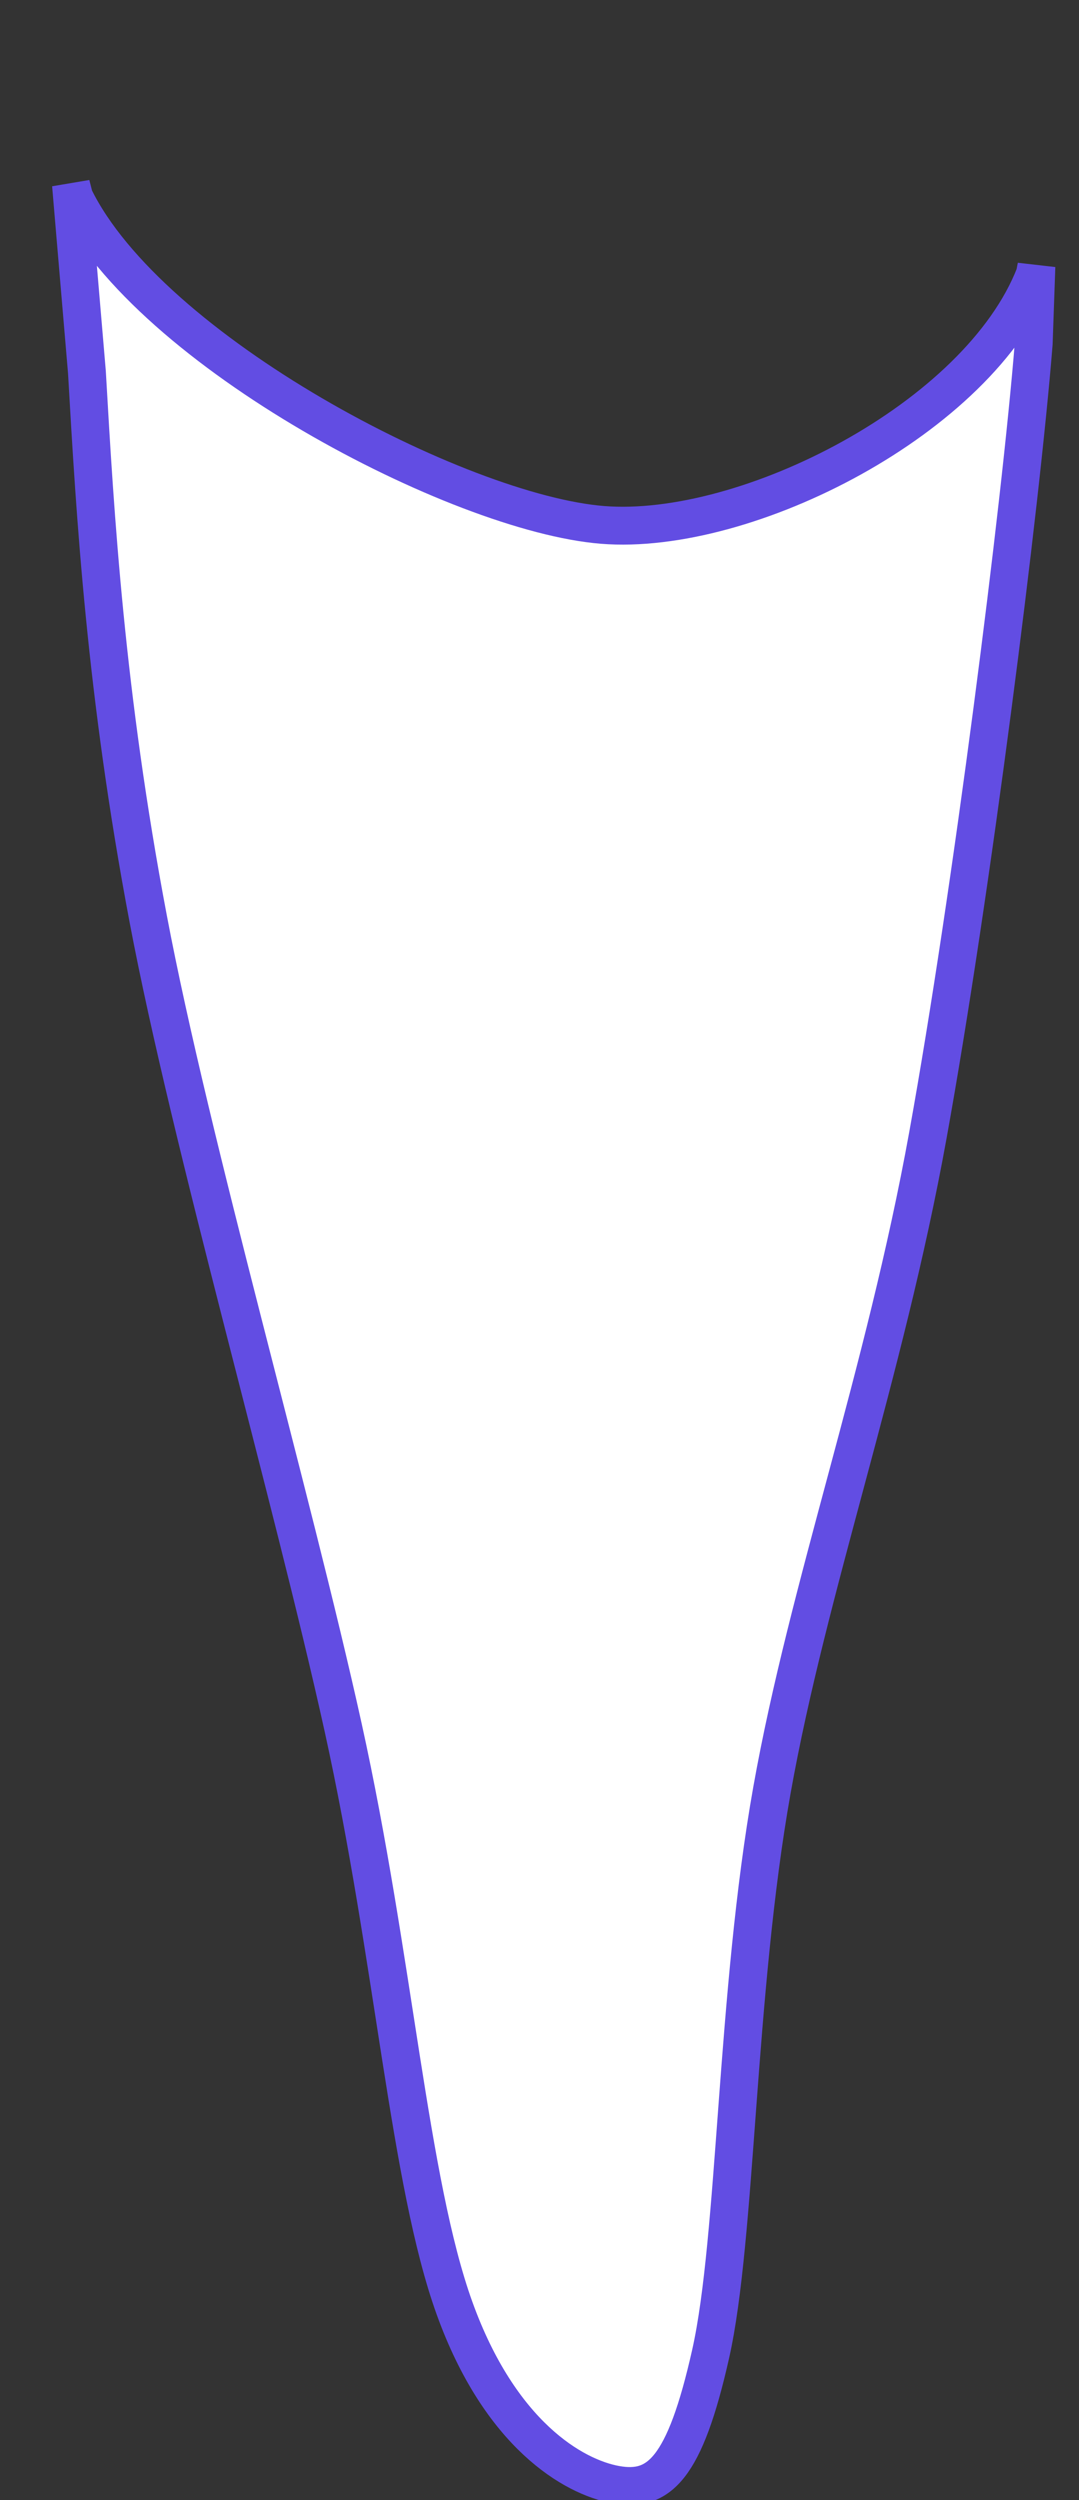 <svg width="38" height="88" xmlns="http://www.w3.org/2000/svg" xlinkHref="http://www.w3.org/1999/xlink">
    <rect width="100%" height="100%" fill="#333333" stroke="none"/>
    <g transform="translate(-434 -444)">
        <path id="root" d="M436.5 450.5 436.612 450.939C439.253 456.362 450.135 462.065 455.217 462.475 460.3 462.884 468.479 458.715 470.444 453.663L470.5 453.376 470.405 456.093C469.948 461.805 468.215 475.468 466.679 483.953 465.142 492.437 462.462 499.853 461.187 507.002 459.912 514.15 459.944 522.768 459.029 526.844 458.114 530.919 457.198 531.721 455.695 531.454 454.191 531.186 451.608 529.683 450.007 525.24 448.405 520.798 447.882 512.948 446.084 504.797 444.286 496.646 440.723 484.287 439.219 476.336 437.715 468.386 437.355 462.206 437.061 457.095Z" stroke="#624DE3" stroke-width="1.333" stroke-miterlimit="8" fill="#FFFFFF" fill-rule="evenodd" />
    </g>
</svg>